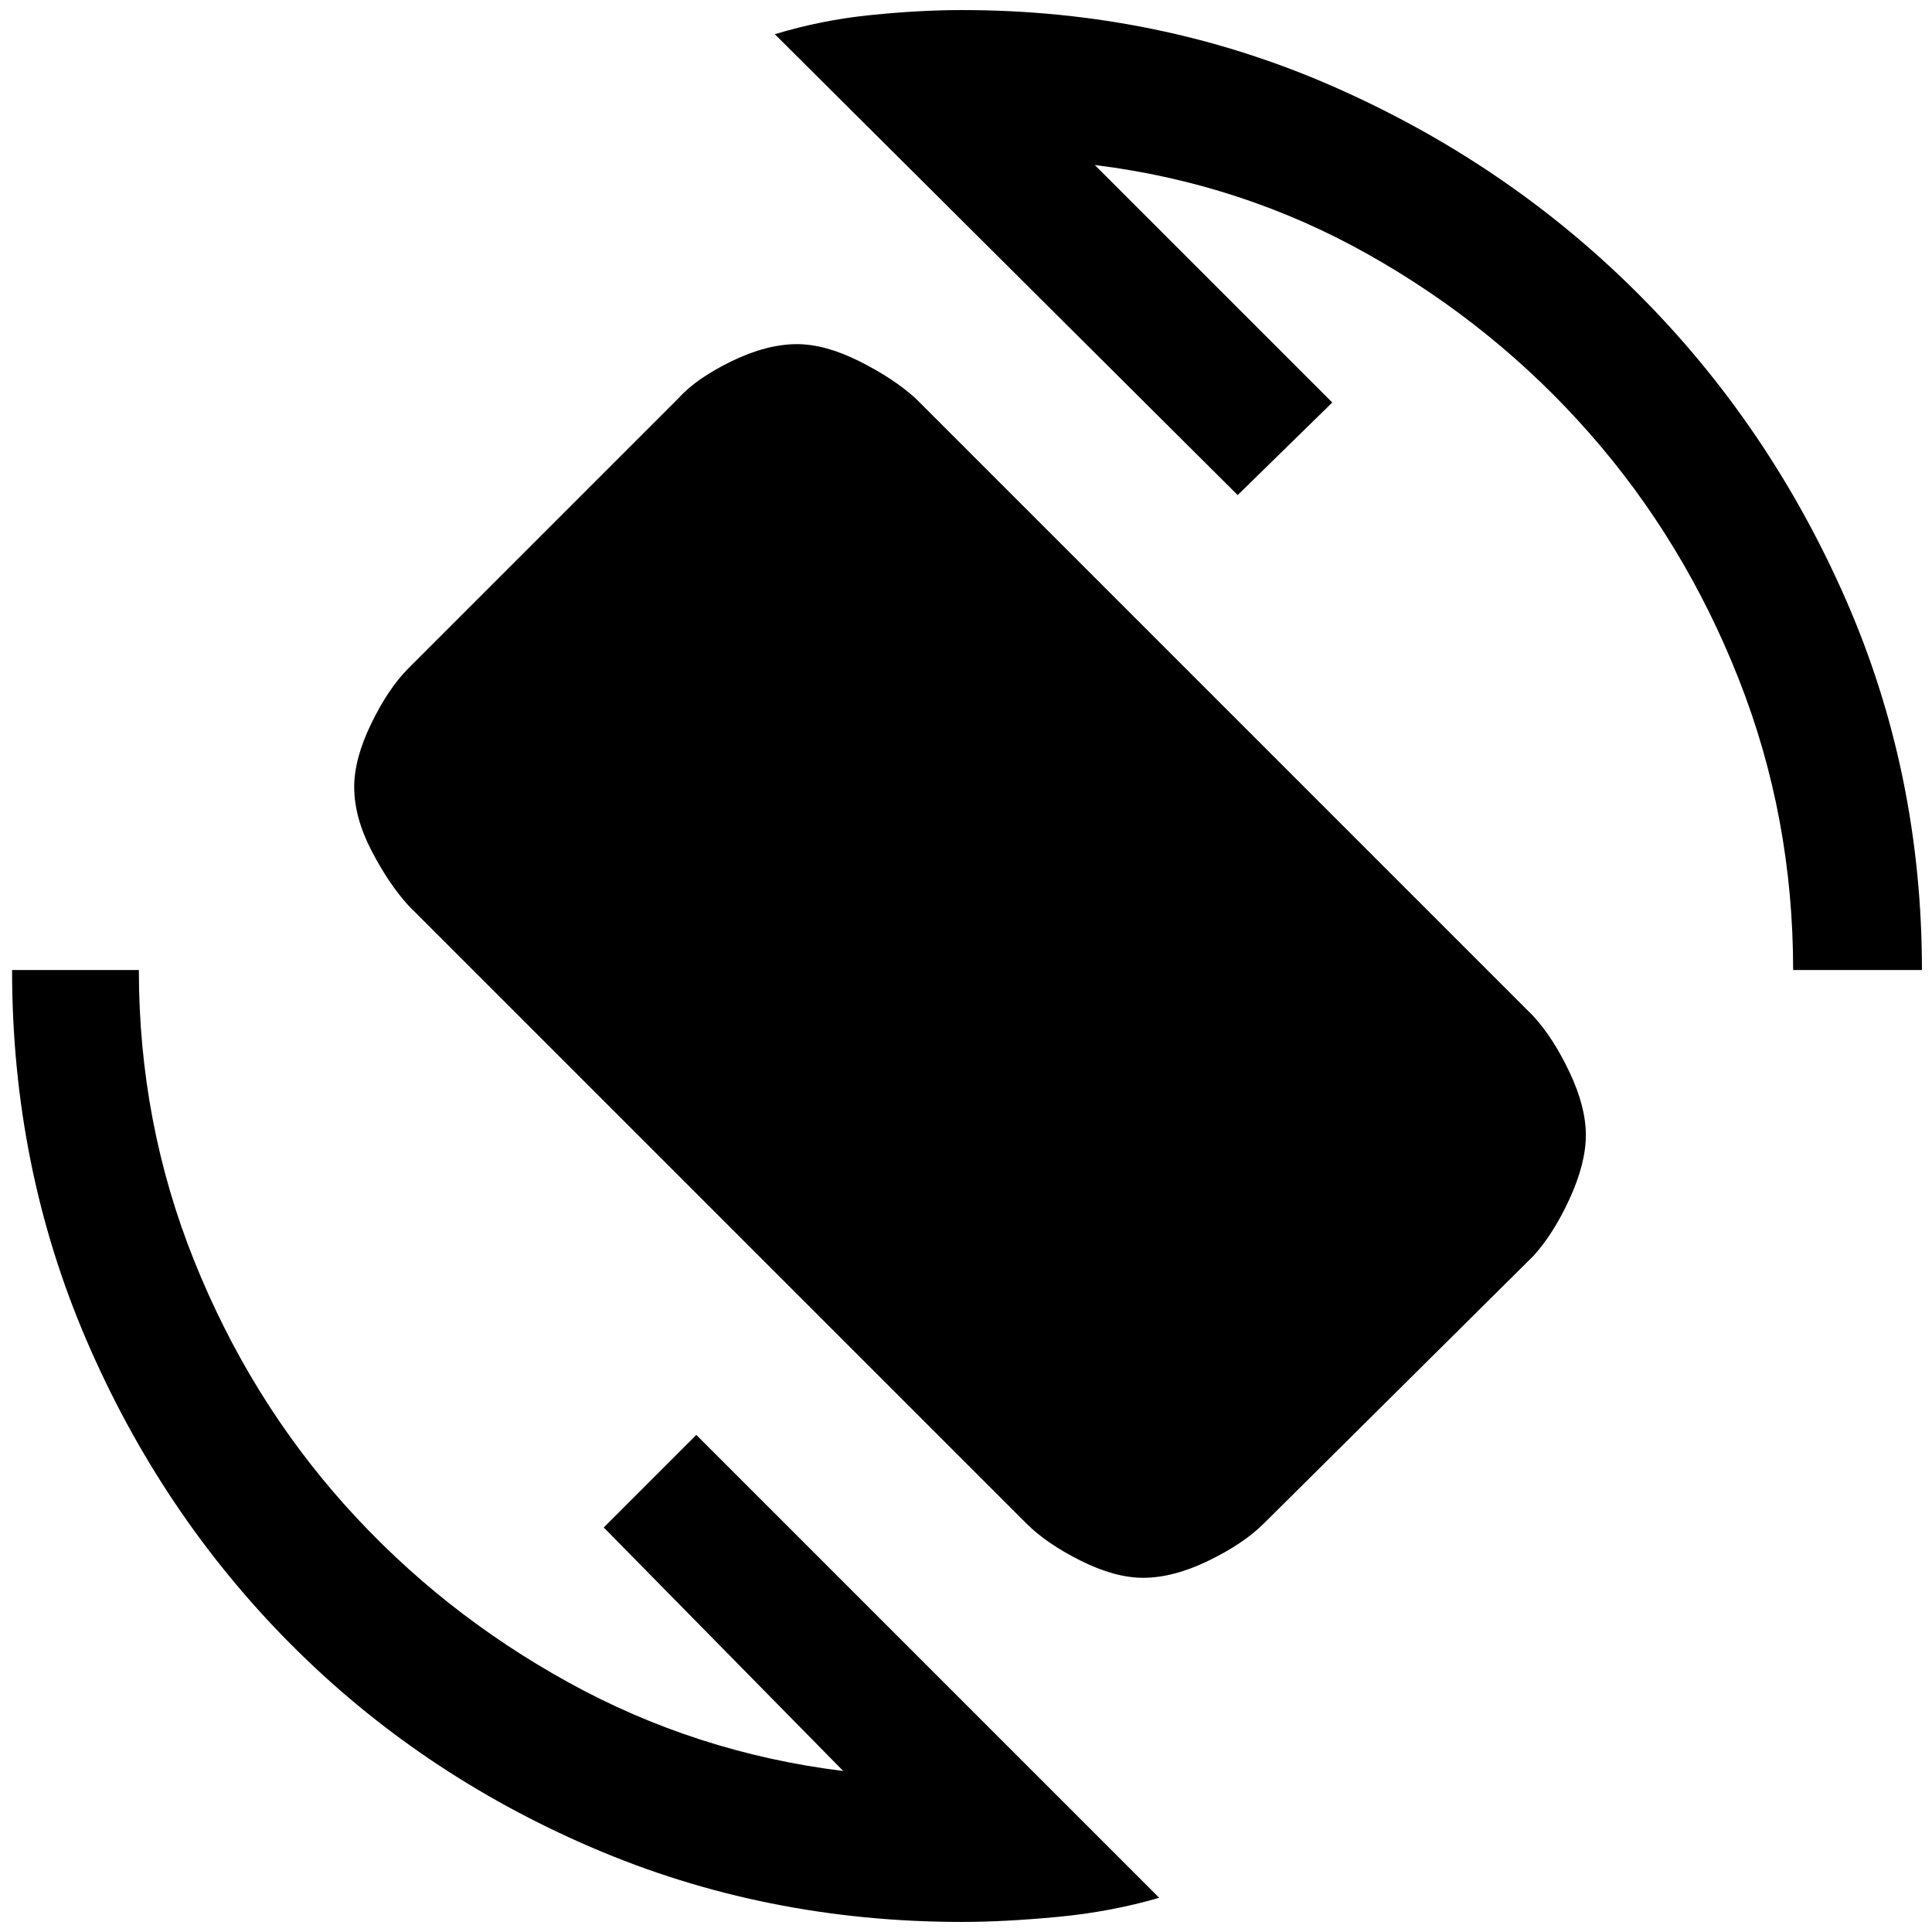 <svg xmlns="http://www.w3.org/2000/svg" height="48" width="48"><path d="M25.5 37.85 10.15 22.5q-.5-.55-.925-1.375Q8.8 20.3 8.8 19.55q0-.7.425-1.575t.925-1.375l6.7-6.7q.45-.5 1.325-.925.875-.425 1.625-.425.7 0 1.55.425.85.425 1.4.925L38.1 25.25q.5.55.9 1.4.4.85.4 1.55 0 .7-.4 1.575t-.9 1.425l-6.7 6.65q-.5.5-1.375.925-.875.425-1.625.425-.7 0-1.55-.425-.85-.425-1.35-.925Zm-1.6 9.9q-4.9 0-9.2-1.85-4.3-1.85-7.5-5.075T2.15 33.3Q.3 29 .3 24.1h3.15q0 3.8 1.375 7.225t3.75 6.075q2.375 2.65 5.55 4.4Q17.3 43.55 20.95 44L15 37.95l2.3-2.3 11.5 11.5q-1.2.35-2.525.475t-2.375.125ZM44.55 24.1q0-3.8-1.35-7.225t-3.7-6.1Q37.15 8.1 34 6.325 30.85 4.55 27.2 4.1l5.9 5.9-2.35 2.3L19.25.85Q20.4.5 21.625.375T23.9.25q4.9 0 9.225 1.9Q37.45 4.05 40.7 7.3q3.25 3.25 5.15 7.575 1.9 4.325 1.9 9.225Z"/></svg>